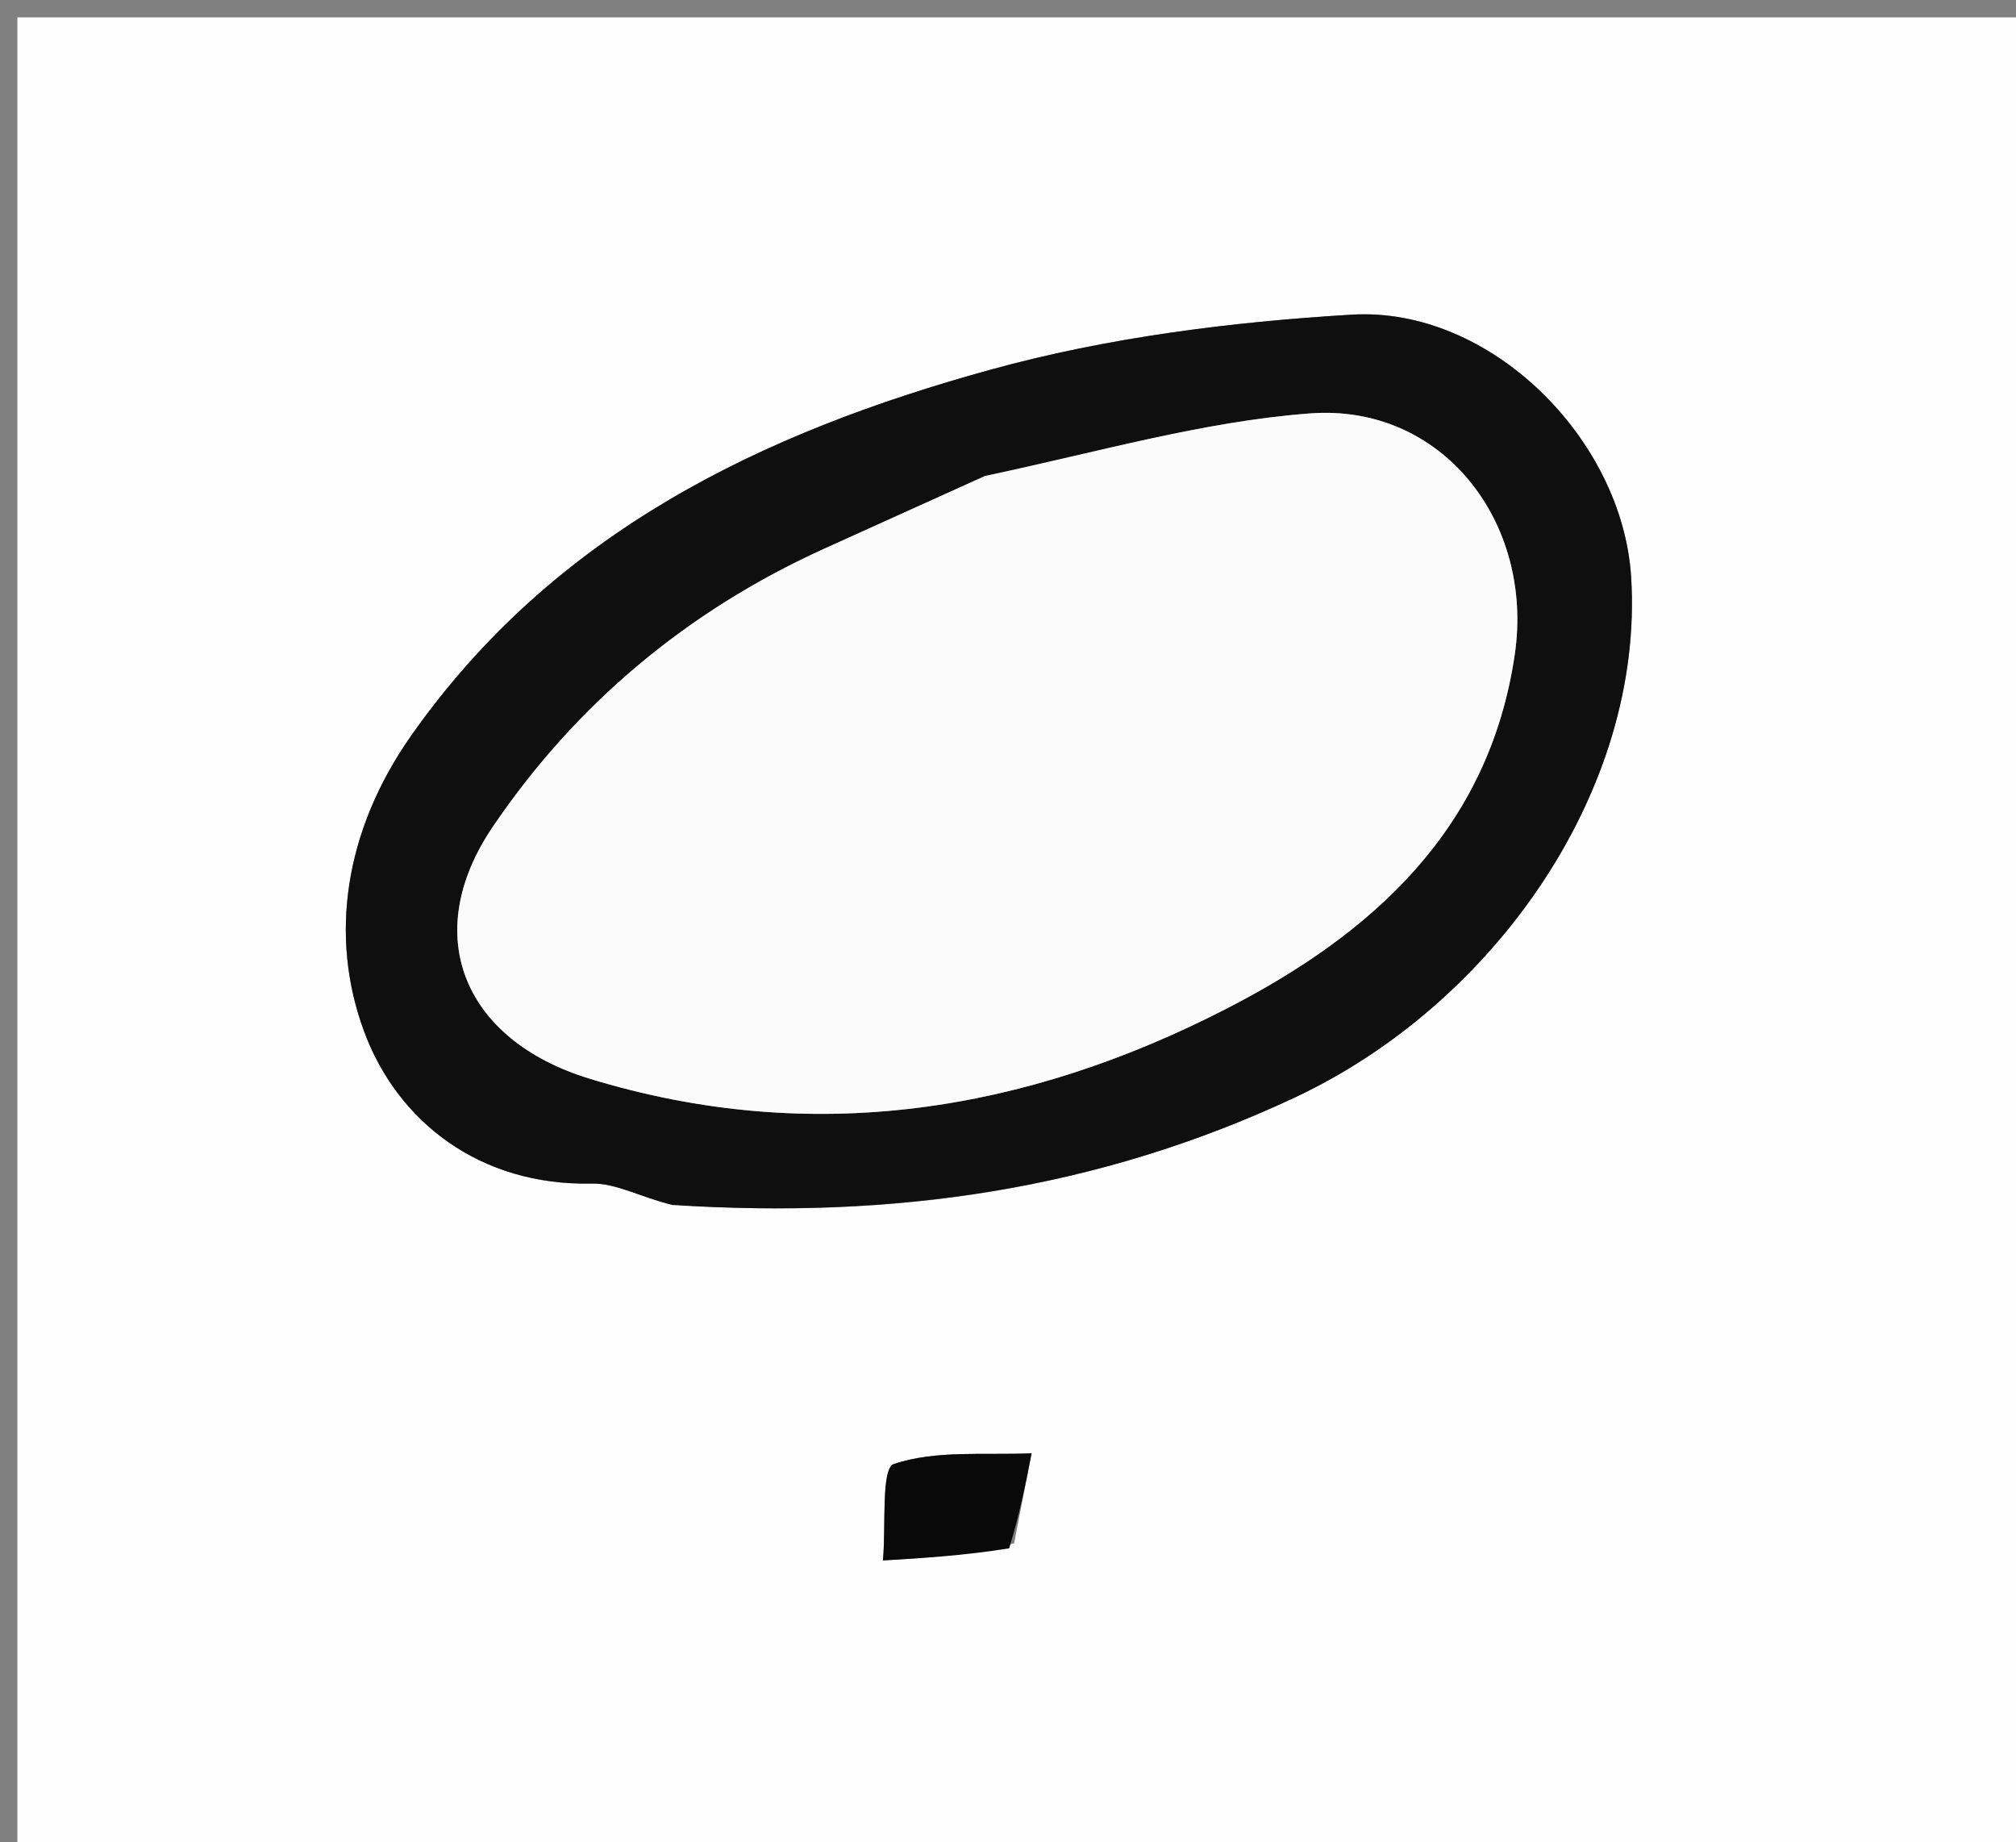 <svg version="1.1" id="Layer_1" xmlns="http://www.w3.org/2000/svg" xmlns:xlink="http://www.w3.org/1999/xlink" x="0px" y="0px"
	 width="100%" viewBox="0 0 116 106" enable-background="new 0 0 116 106" xml:space="preserve">
<rect x="0" y="0" width="116" height="106" fill="#808080" stroke="none"/>
<path fill="#FEFEFE" opacity="1" stroke="none" 
	d="
M80,107 
	C53.333,107 27.167,107 1,107 
	C1,71.667 1,36.333 1,1 
	C39.667,1 78.333,1 117,1 
	C117,36.333 117,71.667 117,107 
	C104.833,107 92.667,107 80,107 
M39.124,69.337 
	C51.41,70.131 63.116,68.478 74.486,63.152 
	C86.026,57.747 94.607,45.415 93.856,33.214 
	C93.367,25.26 85.744,17.626 77.774,18.104 
	C70.805,18.522 63.722,19.416 57.011,21.265 
	C43.878,24.882 31.89,30.603 23.645,42.346 
	C19.833,47.776 18.915,53.87 20.96,59.369 
	C22.877,64.522 27.593,68.237 34.068,68.095 
	C35.452,68.065 36.854,68.887 39.124,69.337 
M58.351,88.797 
	C58.686,87.069 59.022,85.342 59.358,83.614 
	C56.686,83.732 53.868,83.416 51.428,84.23 
	C50.686,84.478 50.984,87.841 50.805,89.778 
	C53.132,89.64 55.459,89.502 58.351,88.797 
z"/>
<path fill="#0F0F0F" opacity="1" stroke="none" 
	d="
M38.685,69.327 
	C36.854,68.887 35.452,68.065 34.068,68.095 
	C27.593,68.237 22.877,64.522 20.96,59.369 
	C18.915,53.87 19.833,47.776 23.645,42.346 
	C31.89,30.603 43.878,24.882 57.011,21.265 
	C63.722,19.416 70.805,18.522 77.774,18.104 
	C85.744,17.626 93.367,25.26 93.856,33.214 
	C94.607,45.415 86.026,57.747 74.486,63.152 
	C63.116,68.478 51.41,70.131 38.685,69.327 
M56.321,27.561 
	C53.326,28.91 50.326,30.248 47.337,31.61 
	C39.534,35.166 33.151,40.503 28.362,47.558 
	C24.128,53.794 26.679,59.845 33.914,62.058 
	C46.748,65.985 59.009,63.981 70.587,58.026 
	C78.883,53.759 85.678,47.774 87.16,37.648 
	C88.273,30.038 82.976,23.211 75.371,23.786 
	C69.21,24.251 63.148,26.013 56.321,27.561 
z"/>
<path fill="#090909" opacity="1" stroke="none" 
	d="
M58.068,89.081 
	C55.459,89.502 53.132,89.64 50.805,89.778 
	C50.984,87.841 50.686,84.478 51.428,84.23 
	C53.868,83.416 56.686,83.732 59.358,83.614 
	C59.022,85.342 58.686,87.069 58.068,89.081 
z"/>
<path fill="#FBFBFB" opacity="1" stroke="none" 
	d="
M56.681,27.381 
	C63.148,26.013 69.21,24.251 75.371,23.786 
	C82.976,23.211 88.273,30.038 87.16,37.648 
	C85.678,47.774 78.883,53.759 70.587,58.026 
	C59.009,63.981 46.748,65.985 33.914,62.058 
	C26.679,59.845 24.128,53.794 28.362,47.558 
	C33.151,40.503 39.534,35.166 47.337,31.61 
	C50.326,30.248 53.326,28.91 56.681,27.381 
z"/>
</svg>